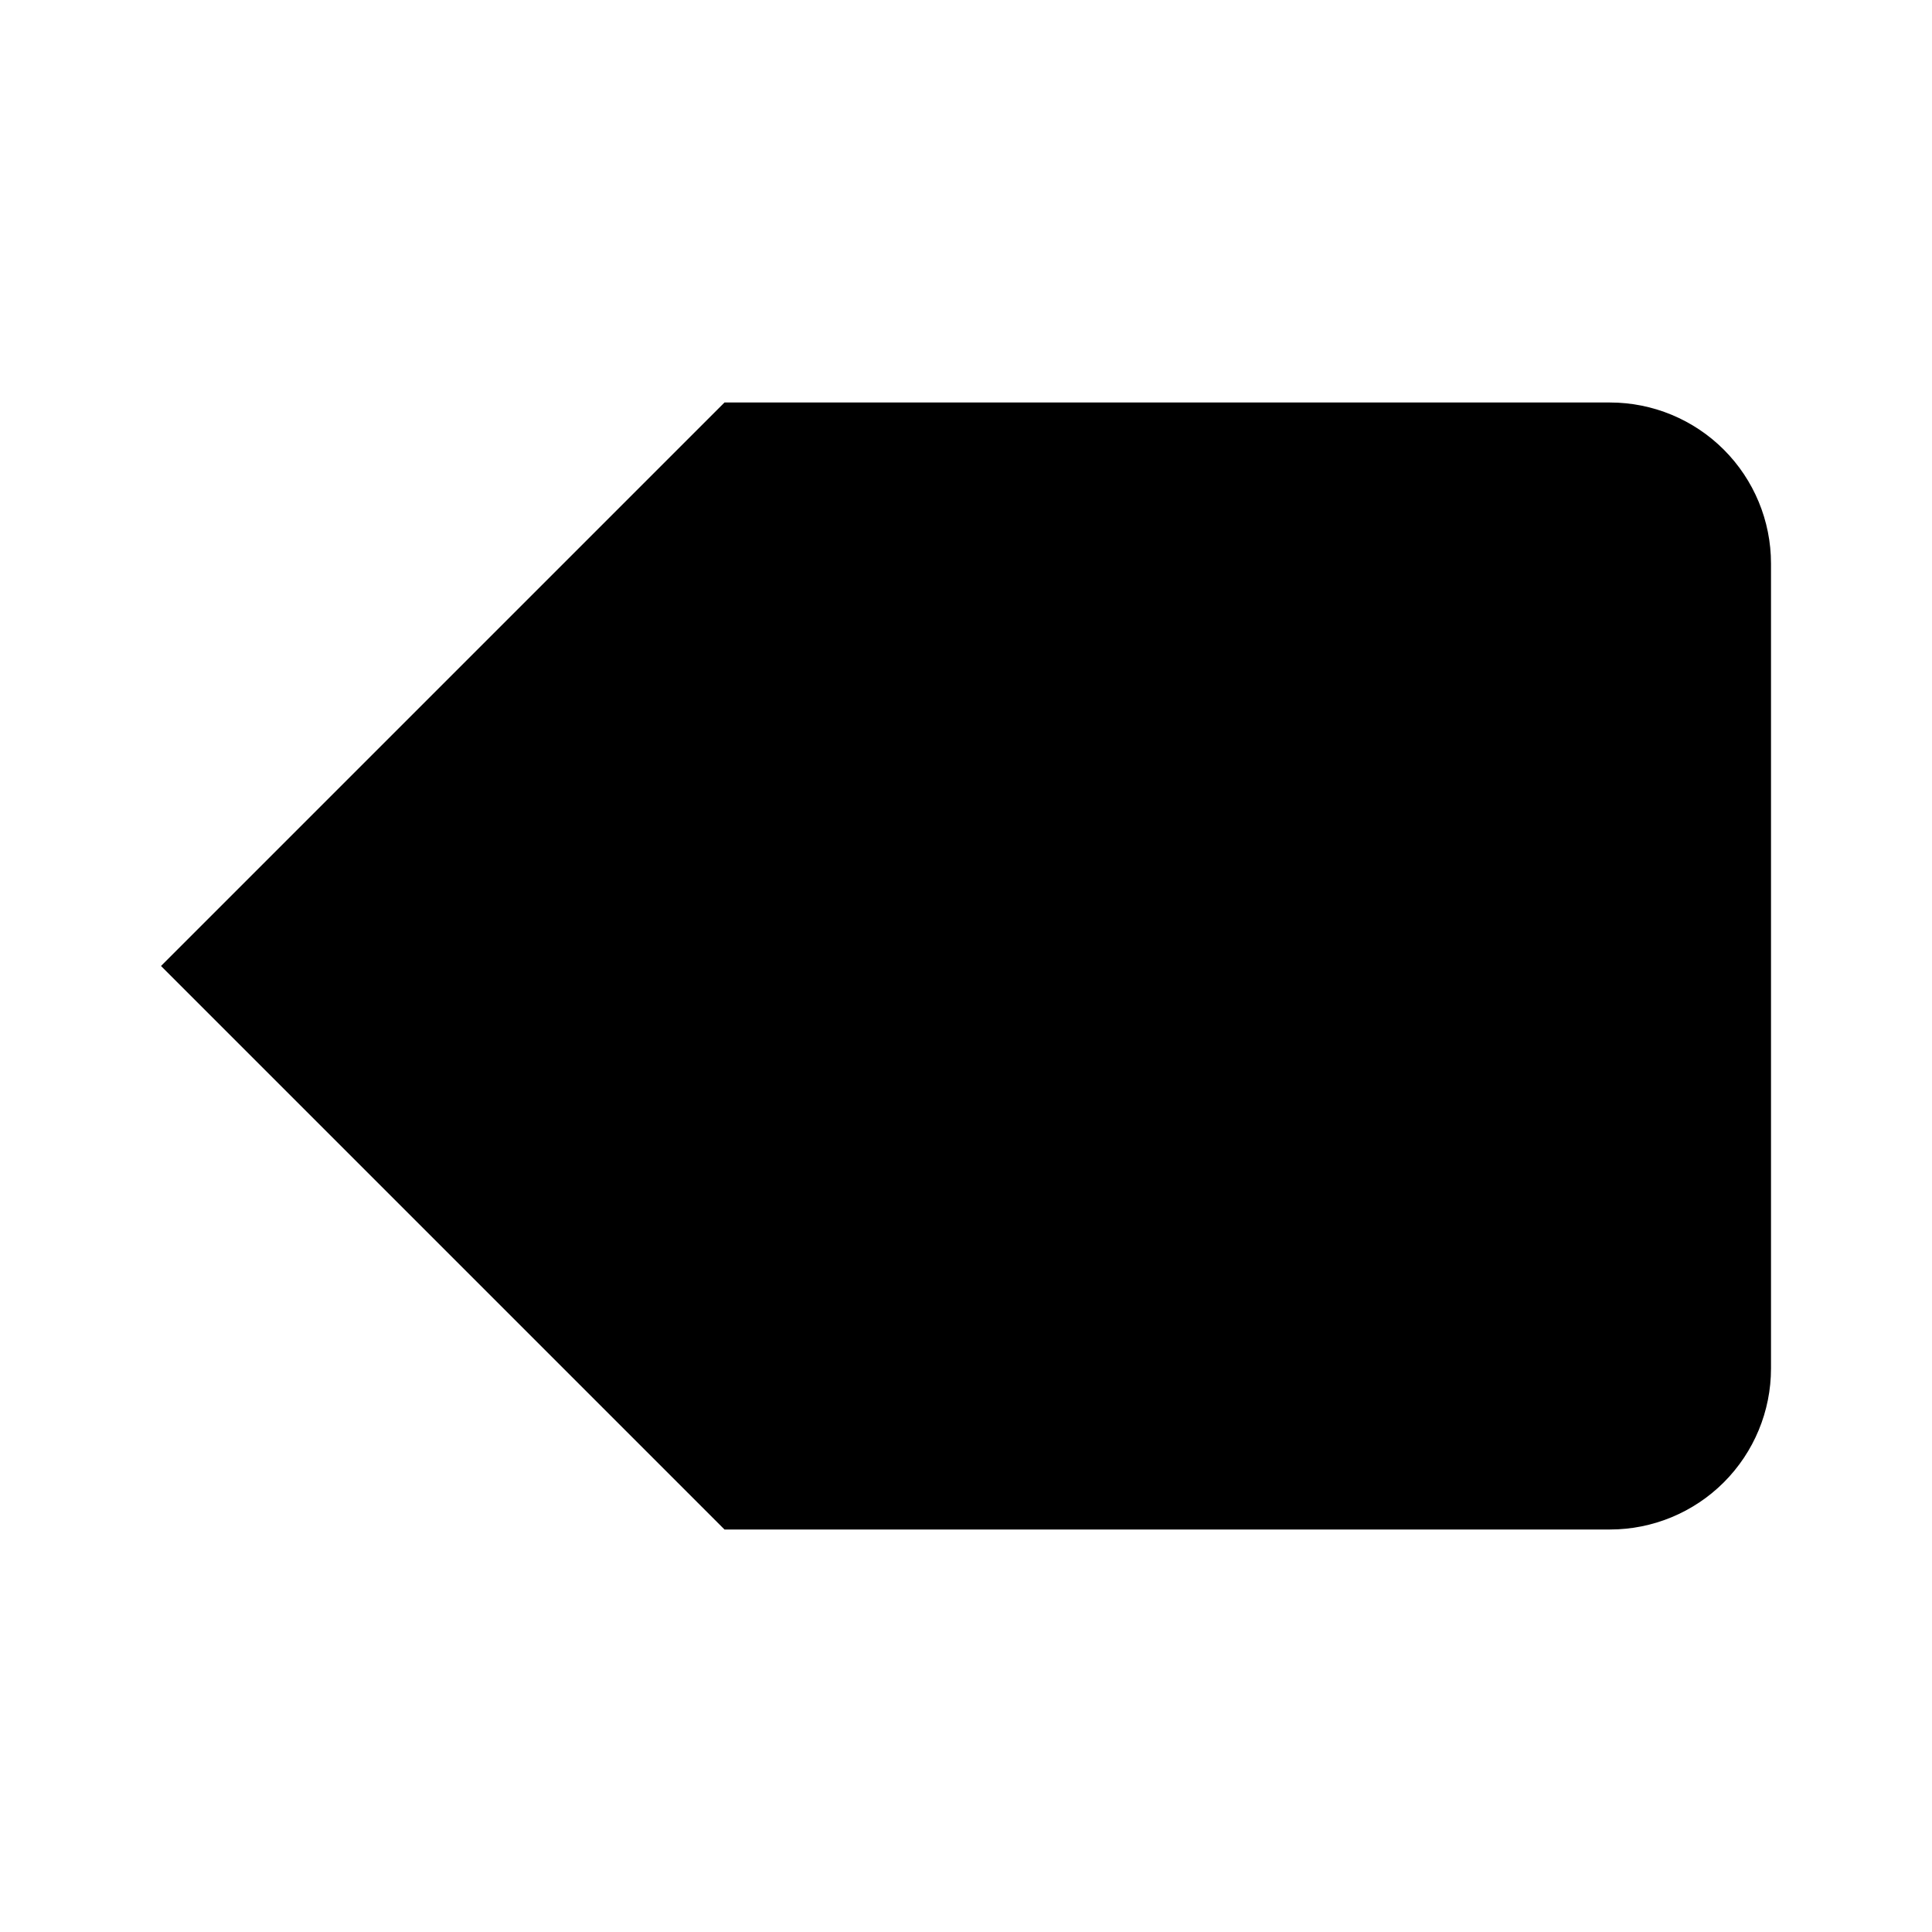 <svg width="24" height="24" viewBox="0 0 24 24" xmlns="http://www.w3.org/2000/svg">
<path d="M20 5H9L2 12L9 19H20C20.53 19 21.039 18.789 21.414 18.414C21.789 18.039 22 17.53 22 17V7C22 6.47 21.789 5.961 21.414 5.586C21.039 5.211 20.53 5 20 5Z" stroke-width="2" stroke-linecap="round" stroke-linejoin="round"/>
<path d="M18 9L12 15" stroke-width="2" stroke-linecap="round" stroke-linejoin="round"/>
<path d="M12 9L18 15" stroke-width="2" stroke-linecap="round" stroke-linejoin="round"/>
</svg>
